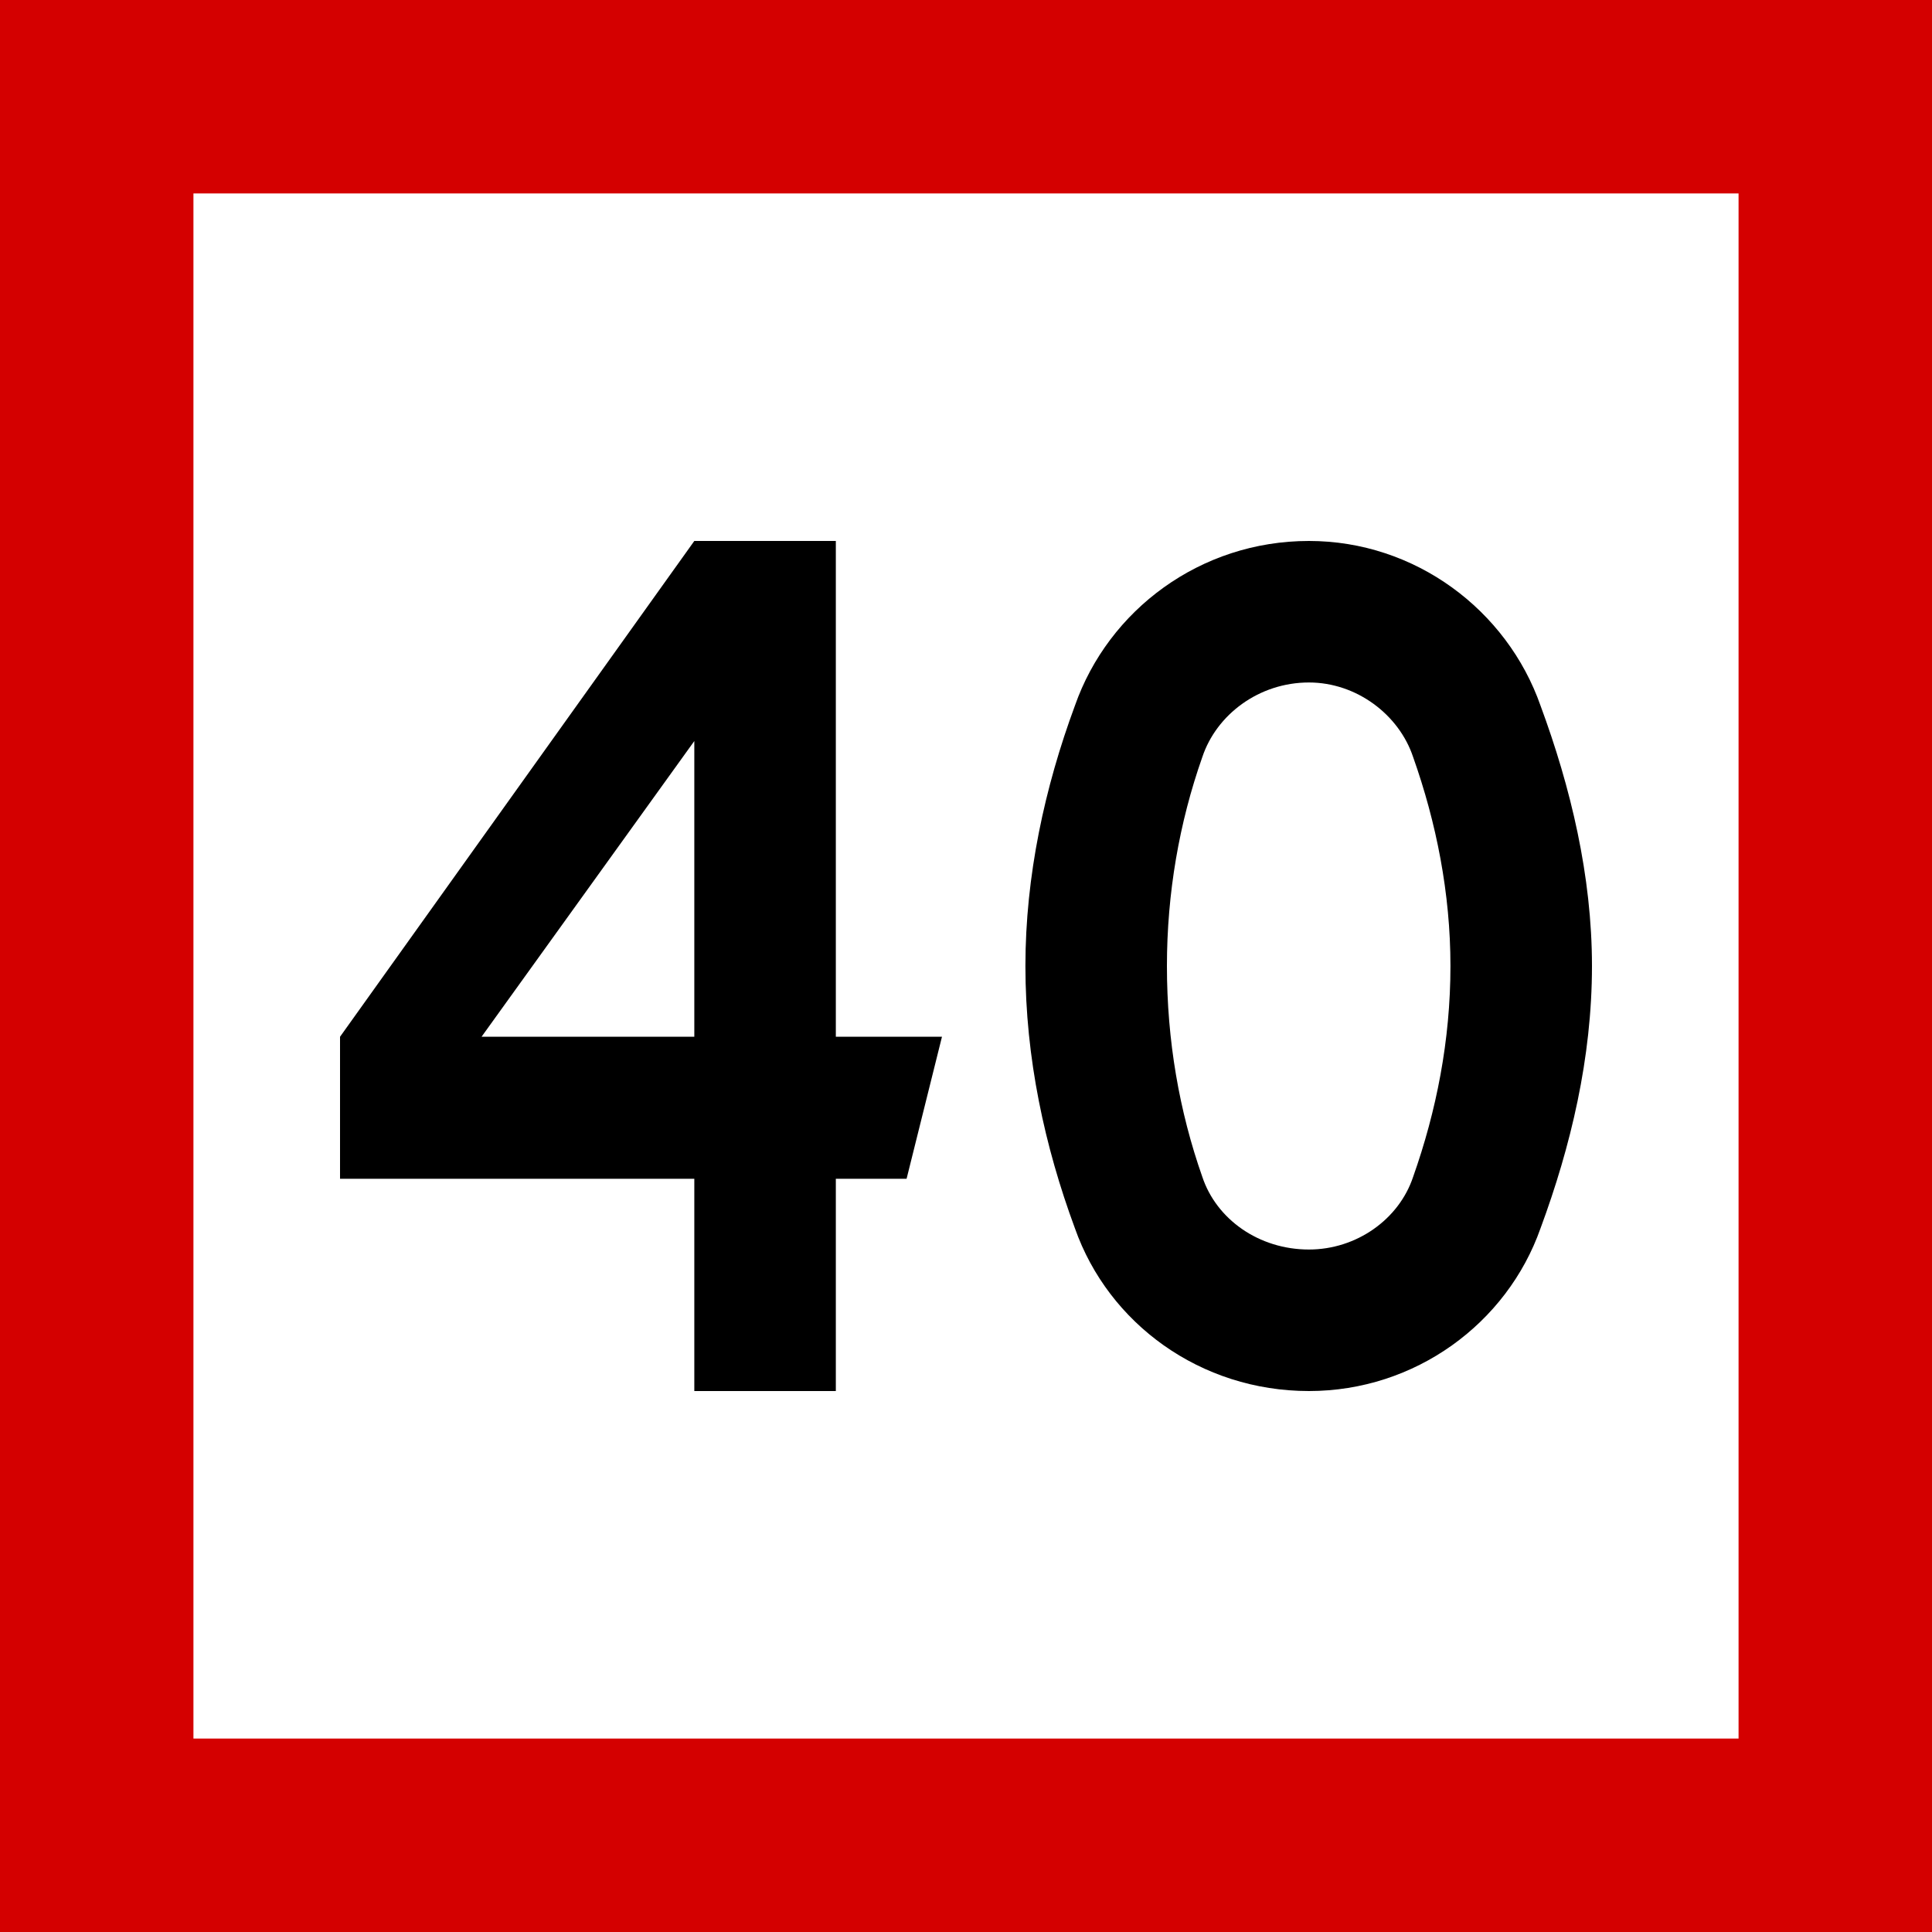 <?xml version="1.0" encoding="UTF-8"?>
<svg xmlns="http://www.w3.org/2000/svg" xmlns:xlink="http://www.w3.org/1999/xlink" width="16" height="16" viewBox="0 0 16 16">
<rect x="-1.6" y="-1.6" width="19.2" height="19.2" fill="rgb(83.137%, 0%, 0%)" fill-opacity="1"/>
<path fill-rule="nonzero" fill="rgb(100%, 100%, 100%)" fill-opacity="1" d="M 1.602 1.602 L 14.398 1.602 L 14.398 14.398 L 1.602 14.398 Z M 1.602 1.602 "/>
<path fill-rule="nonzero" fill="rgb(0%, 0%, 0%)" fill-opacity="1" d="M 5.75 4.48 L 2.816 8.586 L 2.816 9.762 L 5.75 9.762 L 5.75 11.52 L 6.922 11.52 L 6.922 9.762 L 7.508 9.762 L 7.801 8.586 L 6.922 8.586 L 6.922 4.48 Z M 5.75 8.586 L 3.988 8.586 L 5.75 6.137 Z M 9.664 8 C 9.664 7.398 9.766 6.812 9.957 6.27 C 10.074 5.918 10.426 5.652 10.84 5.652 C 11.234 5.652 11.586 5.918 11.703 6.27 C 11.895 6.812 12.012 7.398 12.012 8 C 12.012 8.617 11.895 9.203 11.703 9.746 C 11.586 10.098 11.234 10.348 10.84 10.348 C 10.426 10.348 10.074 10.098 9.957 9.746 C 9.766 9.203 9.664 8.617 9.664 8 Z M 8.492 8 C 8.492 8.762 8.652 9.496 8.902 10.172 C 9.18 10.961 9.941 11.52 10.84 11.52 C 11.719 11.52 12.48 10.961 12.758 10.172 C 13.008 9.496 13.184 8.762 13.184 8 C 13.184 7.254 13.008 6.52 12.758 5.844 C 12.48 5.051 11.719 4.48 10.84 4.48 C 9.941 4.48 9.18 5.051 8.902 5.844 C 8.652 6.52 8.492 7.254 8.492 8 Z M 8.492 8 "/>
</svg>
